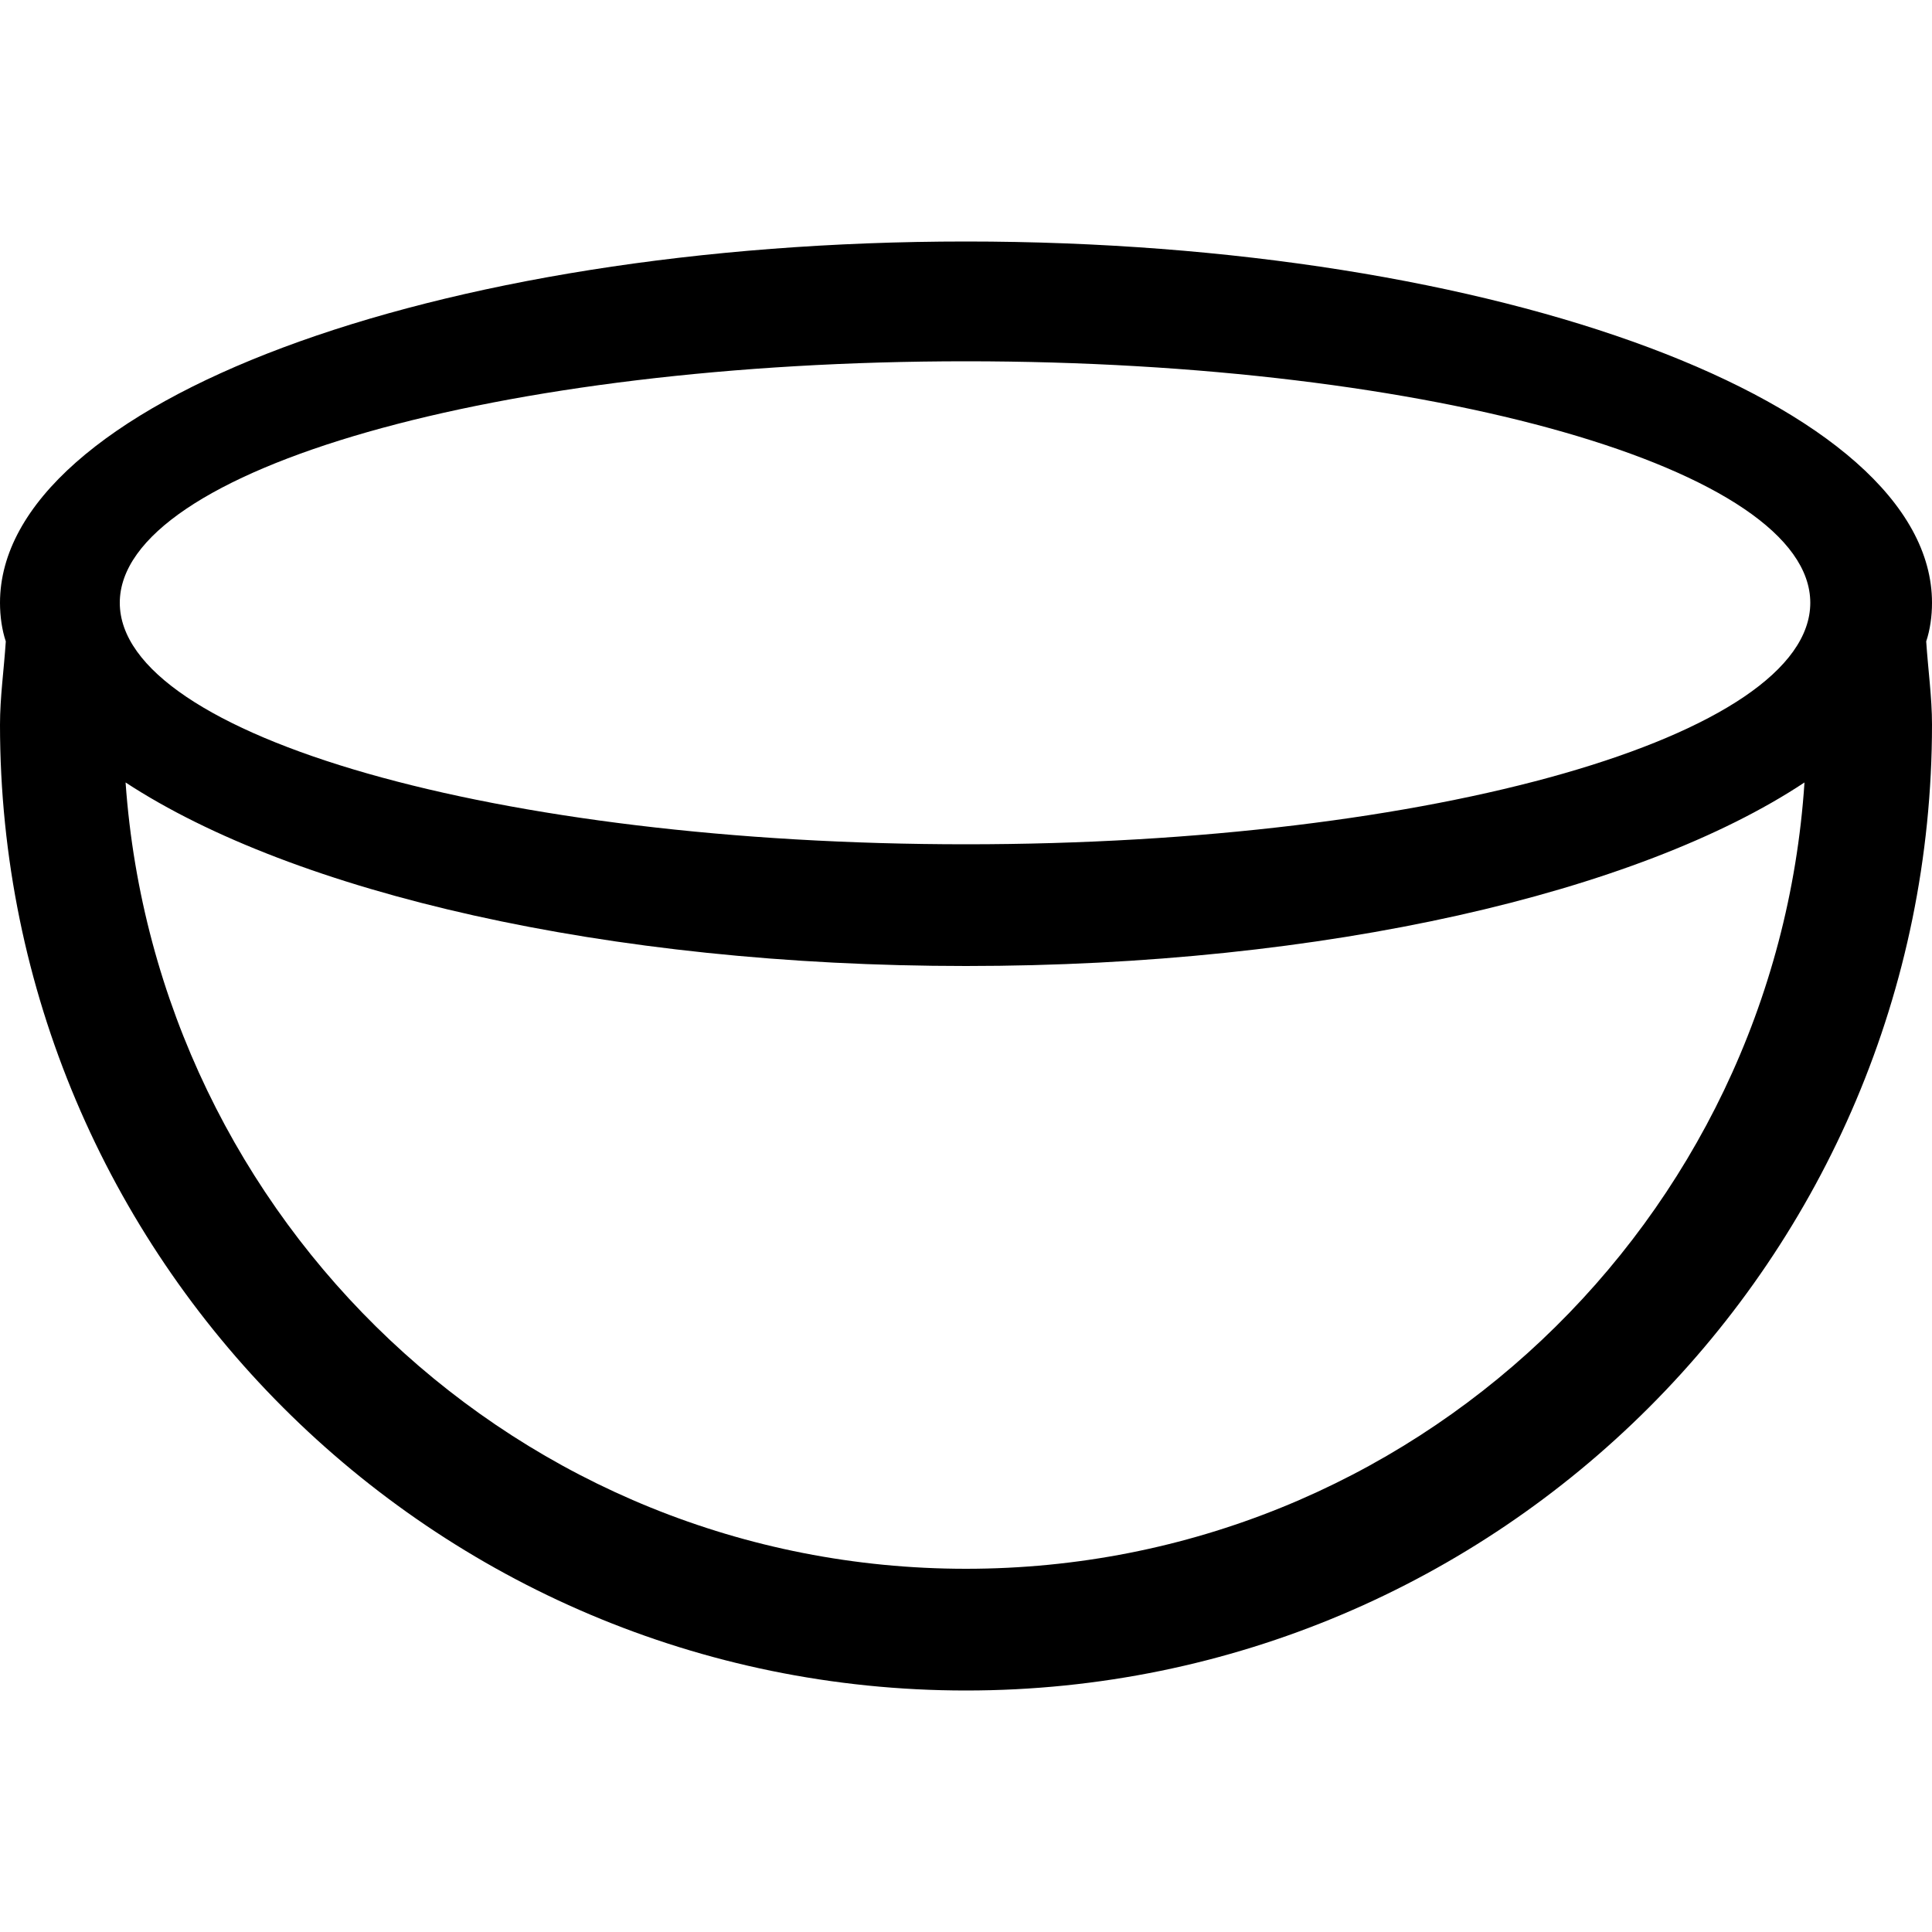 <?xml version="1.0" encoding="utf-8"?>
<!-- Generated by IcoMoon.io -->
<!DOCTYPE svg PUBLIC "-//W3C//DTD SVG 1.1//EN" "http://www.w3.org/Graphics/SVG/1.1/DTD/svg11.dtd">
<svg version="1.1" xmlns="http://www.w3.org/2000/svg" xmlns:xlink="http://www.w3.org/1999/xlink" width="100" height="100" viewBox="0 0 100 100">
<path d="M100 31.2c0-10.3-22.4-18.7-50-18.7s-50 8.4-50 18.7c0 0.7 0.1 1.4 0.3 2-0.1 1.5-0.3 2.9-0.3 4.3 0 27.6 22.4 50 50 50s50-22.4 50-50c0-1.4-0.2-2.8-0.3-4.3 0.2-0.6 0.3-1.3 0.3-2zM50 81.2c-23.1 0-41.9-18-43.5-40.7 8.7 5.7 24.9 9.5 43.5 9.5s34.8-3.8 43.4-9.5c-1.5 22.7-20.3 40.7-43.4 40.7zM50 43.7c-24.2 0-43.8-5.6-43.8-12.5s19.6-12.5 43.8-12.5c24.2 0 43.7 5.6 43.7 12.5s-19.5 12.5-43.7 12.5z"></path>
</svg>
